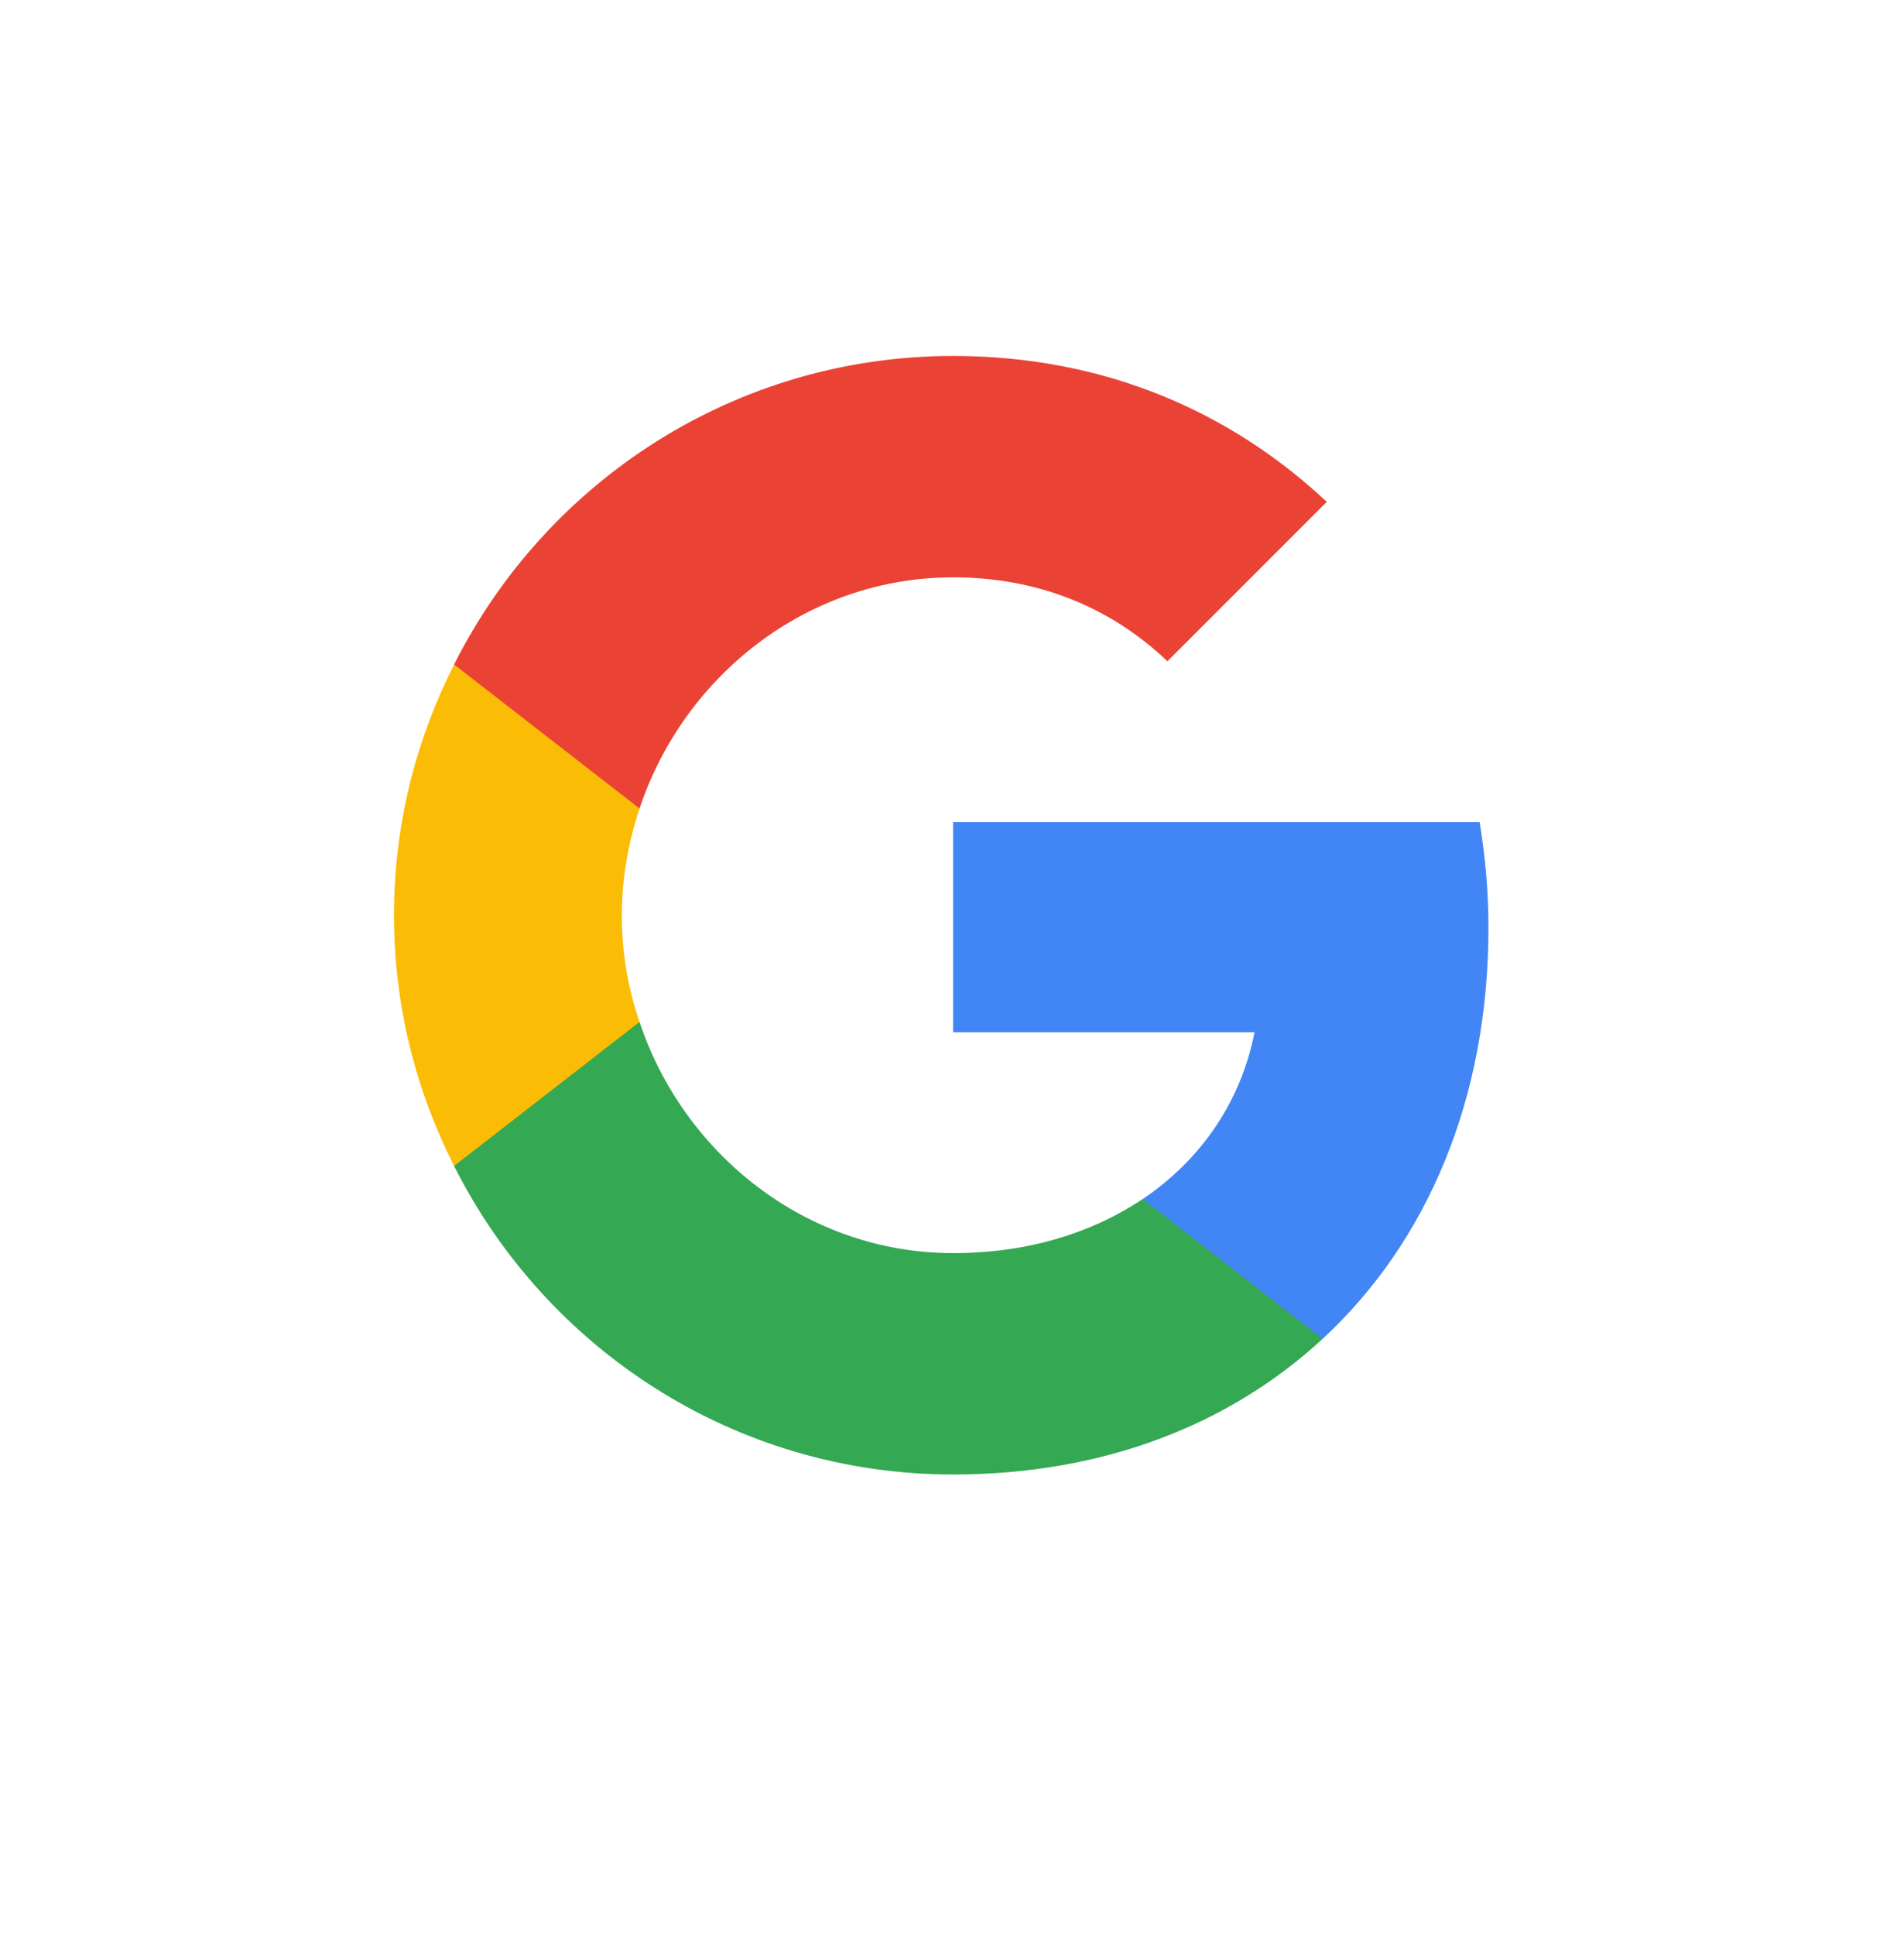 <svg width="63" height="64" viewBox="0 0 63 64" fill="none" xmlns="http://www.w3.org/2000/svg">
<g filter="url(#filter0_d_81_388)">
<rect x="4.052" y="2.559" width="54.695" height="54.695" rx="8" fill="white"/>
</g>
<path d="M49.25 30.691C49.25 29.473 49.142 28.317 48.957 27.192H31.536V34.145H41.511C41.064 36.426 39.754 38.353 37.811 39.664V44.289H43.762C47.246 41.067 49.25 36.318 49.25 30.691Z" fill="#4285F4"/>
<path d="M31.537 48.775C36.532 48.775 40.709 47.11 43.762 44.289L37.811 39.664C36.146 40.774 34.034 41.452 31.537 41.452C26.711 41.452 22.626 38.199 21.161 33.805H15.025V38.569C18.062 44.612 24.306 48.775 31.537 48.775Z" fill="#34A853"/>
<path d="M21.161 33.806C20.776 32.696 20.575 31.509 20.575 30.275C20.575 29.042 20.791 27.855 21.161 26.745V21.981H15.025C13.761 24.479 13.036 27.284 13.036 30.275C13.036 33.266 13.761 36.072 15.025 38.569L21.161 33.806Z" fill="#FBBC05"/>
<path d="M31.537 19.098C34.265 19.098 36.701 20.038 38.628 21.873L43.901 16.601C40.709 13.61 36.532 11.775 31.537 11.775C24.306 11.775 18.062 15.938 15.025 21.981L21.161 26.745C22.626 22.351 26.711 19.098 31.537 19.098Z" fill="#EA4335"/>
<defs>
<filter id="filter0_d_81_388" x="0.052" y="0.559" width="62.695" height="62.695" filterUnits="userSpaceOnUse" color-interpolation-filters="sRGB">
<feFlood flood-opacity="0" result="BackgroundImageFix"/>
<feColorMatrix in="SourceAlpha" type="matrix" values="0 0 0 0 0 0 0 0 0 0 0 0 0 0 0 0 0 0 127 0" result="hardAlpha"/>
<feOffset dy="2"/>
<feGaussianBlur stdDeviation="2"/>
<feComposite in2="hardAlpha" operator="out"/>
<feColorMatrix type="matrix" values="0 0 0 0 0 0 0 0 0 0 0 0 0 0 0 0 0 0 0.1 0"/>
<feBlend mode="normal" in2="BackgroundImageFix" result="effect1_dropShadow_81_388"/>
<feBlend mode="normal" in="SourceGraphic" in2="effect1_dropShadow_81_388" result="shape"/>
</filter>
</defs>
</svg>
